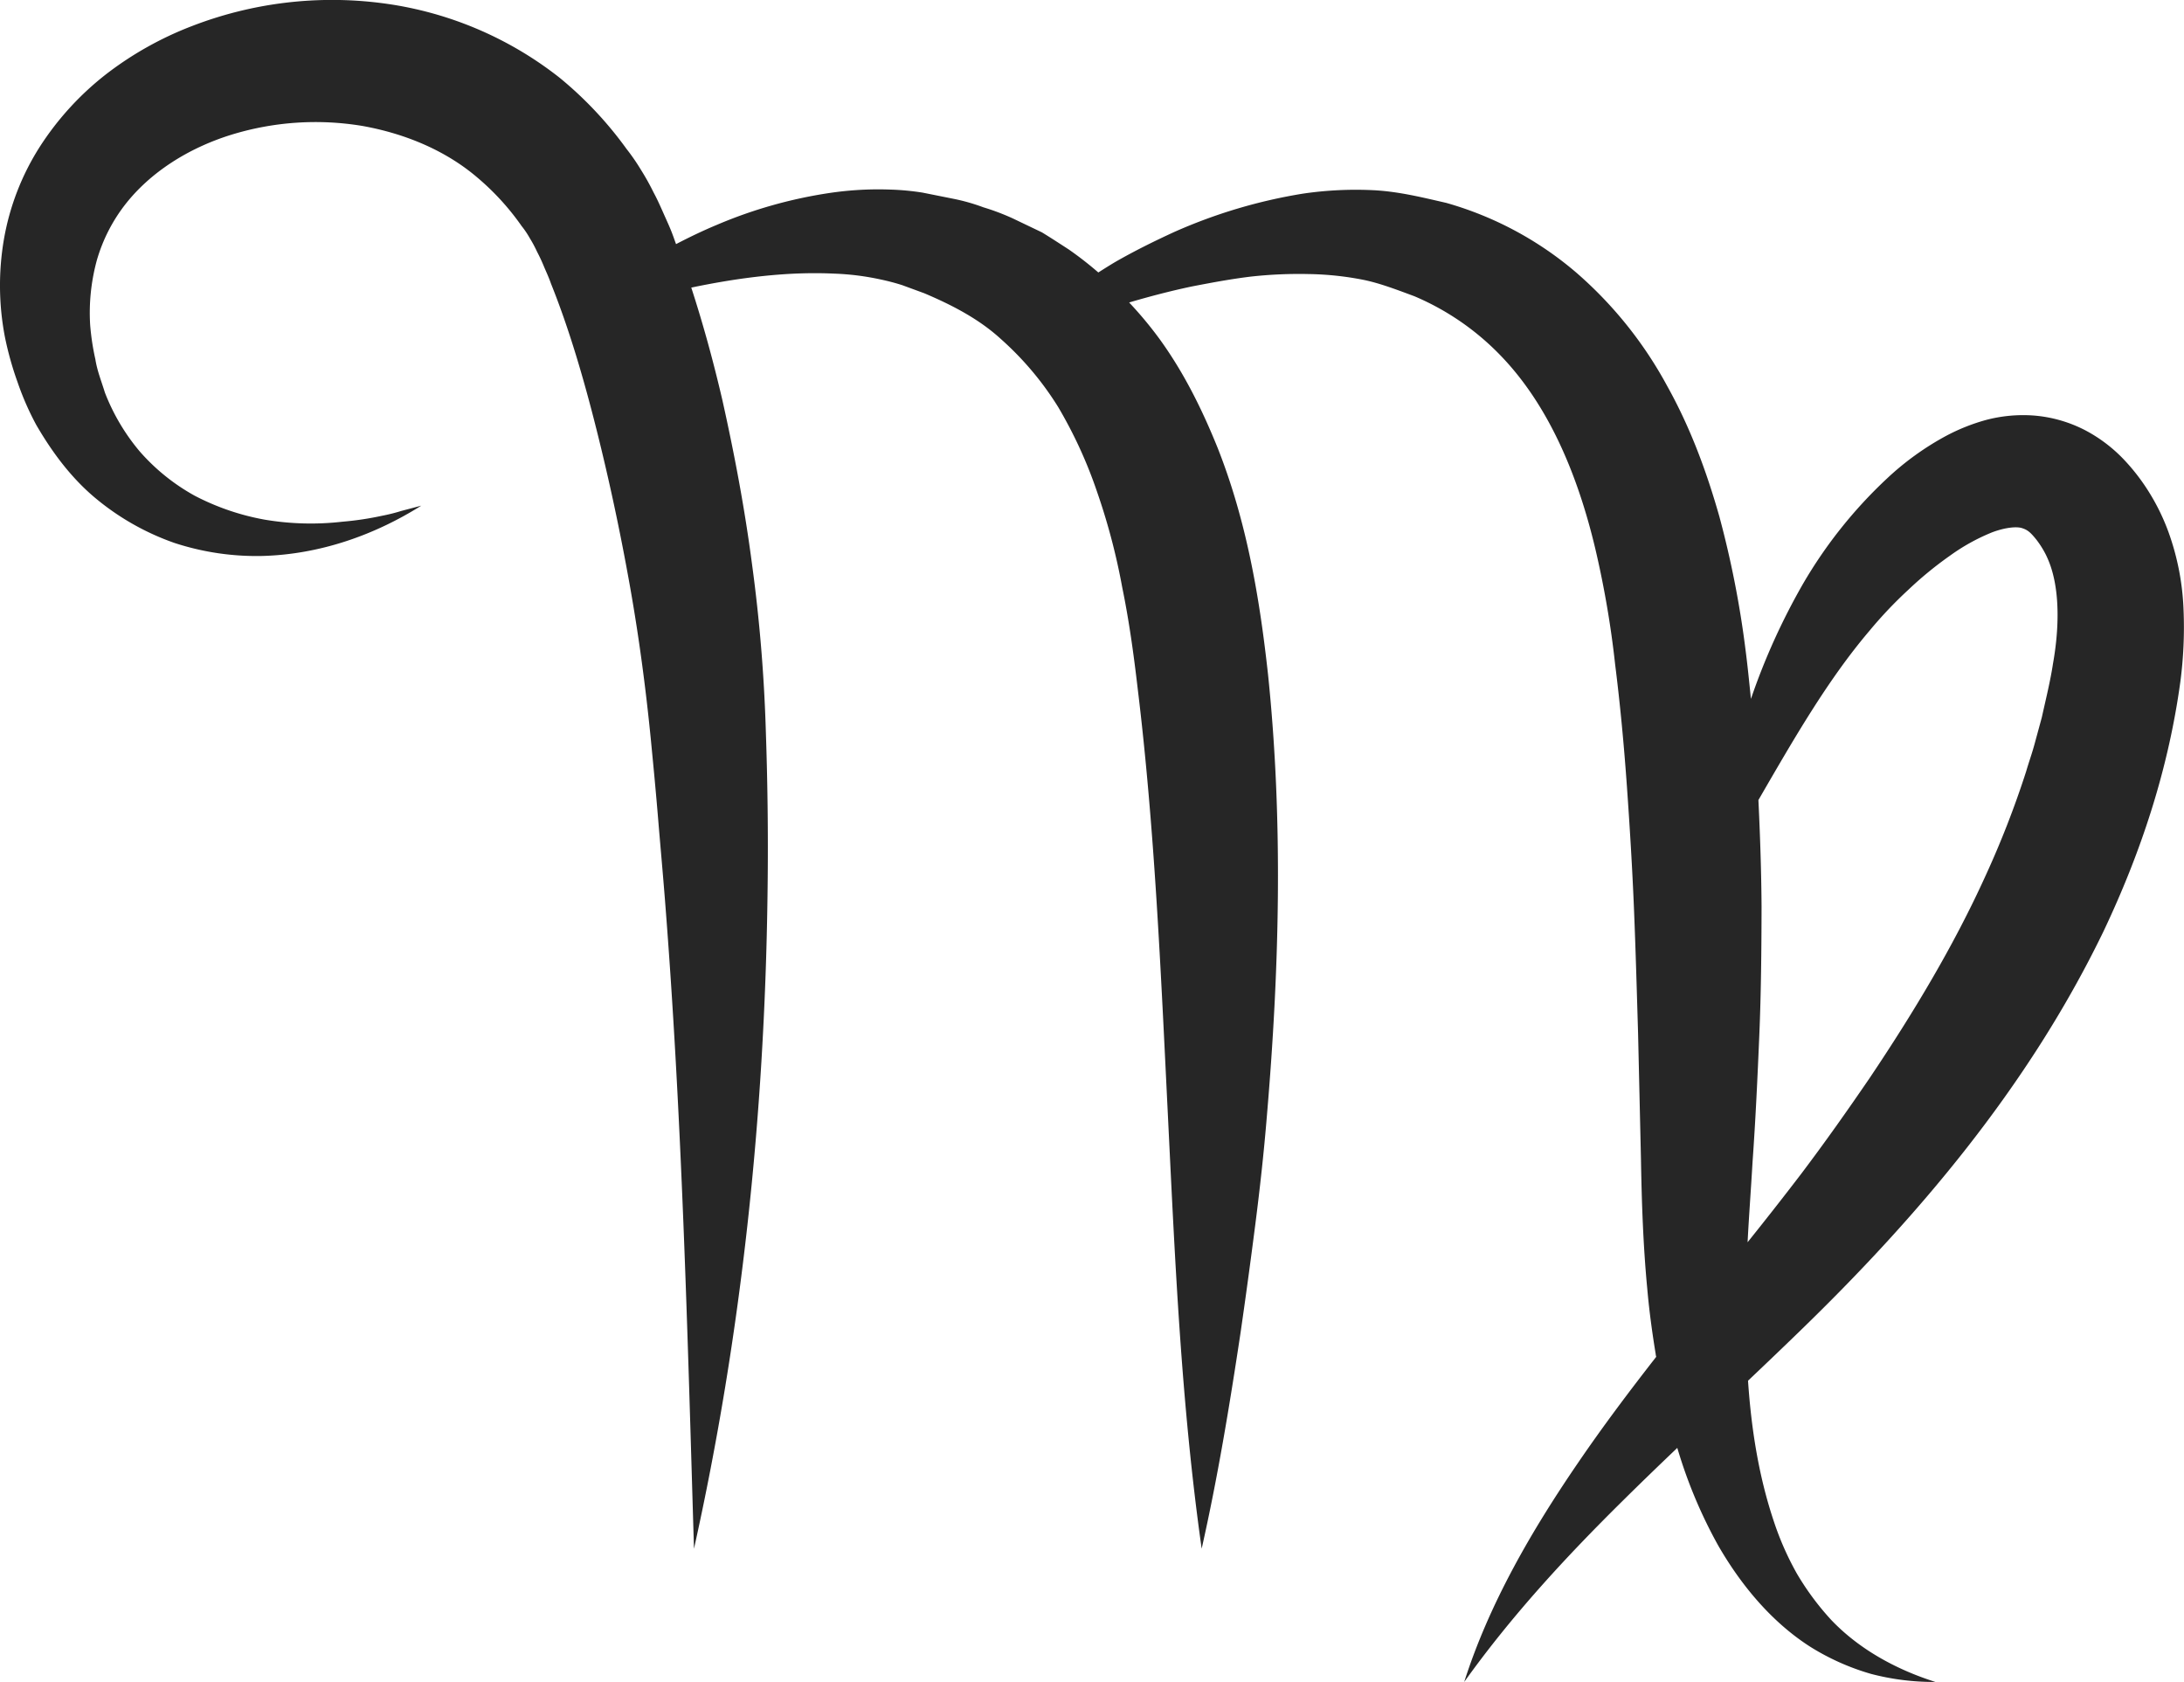 <svg xmlns="http://www.w3.org/2000/svg" viewBox="0 0 645.62 497.17"><defs><style>.cls-1{fill:#262626;}</style></defs><title>Virgo</title><g id="Слой_2" data-name="Слой 2"><g id="Слой_1-2" data-name="Слой 1"><path class="cls-1" d="M645.49,180.34a75.74,75.74,0,0,0-4.39-22.9,63.17,63.17,0,0,0-5.4-11.3,60.23,60.23,0,0,0-7.74-10.2,44,44,0,0,0-11.65-8.83,39.91,39.91,0,0,0-15-4.29A43,43,0,0,0,587,124.15a57.78,57.78,0,0,0-11.58,4.61,83.33,83.33,0,0,0-17.64,12.7,136.52,136.52,0,0,0-24.73,31,194.17,194.17,0,0,0-15.45,34.11c-.51-5-1-10-1.66-15a289.34,289.34,0,0,0-7.7-39c-3.7-13-8.44-26-15.35-38.4a119.52,119.52,0,0,0-27-33.67,101.68,101.68,0,0,0-38.38-20.54c-7-1.6-13.75-3.3-21.21-3.73a107.64,107.64,0,0,0-21.13,1A154.18,154.18,0,0,0,347,68.62c-5.93,2.73-11.73,5.6-17.32,8.81-1.69,1-3.35,2.06-5,3.1A105.12,105.12,0,0,0,316,73.77c-2.67-1.73-5.33-3.47-8-5.1l-8.55-4.09a68.14,68.14,0,0,0-8.76-3.31,57.27,57.27,0,0,0-8.91-2.53l-9-1.8a74.21,74.21,0,0,0-9.39-.9,98.14,98.14,0,0,0-18.18,1A136.41,136.41,0,0,0,212,66.42c-4.16,1.73-8.19,3.67-12.15,5.73-.35-.92-.64-1.83-1-2.76-.73-2-1.73-4.13-2.65-6.2s-1.83-4.15-3-6.32a70.91,70.91,0,0,0-3.66-6.57A61.25,61.25,0,0,0,185.2,44a111.66,111.66,0,0,0-19.74-21A106.89,106.89,0,0,0,112.37.86,114.93,114.93,0,0,0,56.58,7.77a100.36,100.36,0,0,0-25,14A86.35,86.35,0,0,0,11.79,43.34,74.44,74.44,0,0,0,1.13,70.9a80.69,80.69,0,0,0,.31,28.64,95.3,95.3,0,0,0,3.73,13.35,83.26,83.26,0,0,0,5.54,12.68c4.64,8,10.24,15.56,17.34,21.52a75.22,75.22,0,0,0,23.58,13.4,78,78,0,0,0,25.91,3.83c17.24-.47,33.35-6.29,47-14.87L118.68,151a52.86,52.86,0,0,1-5.8,1.45,91,91,0,0,1-11.71,1.75,81.88,81.88,0,0,1-22.91-.61,72.4,72.4,0,0,1-20.69-7.07,60.27,60.27,0,0,1-16.24-13.07A61.12,61.12,0,0,1,31,116c-1-3.28-2.28-6.39-2.81-9.82A72.27,72.27,0,0,1,26.65,96a58.87,58.87,0,0,1,2-19.16A48.91,48.91,0,0,1,36.89,60.6c7.49-9.68,18.78-16.79,31.28-20.71a84.58,84.58,0,0,1,39-2.66c12.76,2.29,24.78,7.34,34.16,15.43a74.73,74.73,0,0,1,12.87,14.15,26.15,26.15,0,0,1,2.44,3.63,36.75,36.75,0,0,1,2.14,4,49.88,49.88,0,0,1,2.11,4.55c.69,1.6,1.4,3.13,2,4.87,5.4,13.43,9.73,28.29,13.48,43.23s7,30.2,9.73,45.48,4.77,30.49,6.31,46.11c.77,7.89,1.52,15.77,2.17,23.67s1.38,15.81,2,23.72c5,63.34,6.65,127.08,8.57,191.68C219.18,394.62,226,330,226.88,265.09q.36-24.33-.48-48.68a470.08,470.08,0,0,0-4.07-49.48c-2.14-16.41-5.2-32.65-8.83-48.87-2.57-11-5.55-22-9.15-33.06,14.37-3,28.61-4.77,42.15-4.13a76.8,76.8,0,0,1,13.83,1.73,64.85,64.85,0,0,1,6.41,1.69l6.5,2.39c8.4,3.56,16.28,7.68,22.71,13.59a91.09,91.09,0,0,1,16.89,20.08,133.65,133.65,0,0,1,11.51,25.14,190.79,190.79,0,0,1,7.4,28.13c2,9.72,3.37,19.61,4.58,30,5,41.09,6.8,83.09,8.9,125.67s3.89,85.22,10,128.43c4.76-21.11,8.26-42.39,11.48-63.73,1.55-10.67,3-21.35,4.37-32.05s2.55-21.41,3.43-32.14c3.65-42.88,4.9-86.58.33-130.53-2.41-21.86-6.14-44.83-14.93-67-4.45-11-9.82-22-17.12-32.06a113.34,113.34,0,0,0-9-10.81c6.15-1.81,12.31-3.42,18.47-4.72,5.89-1.14,11.7-2.23,17.51-2.93A129.65,129.65,0,0,1,386.91,81a90.18,90.18,0,0,1,16.14,1.71c4.92,1,10.08,3,15.05,4.84a77.15,77.15,0,0,1,25.31,17.34C457.62,119.48,466.3,140,471.55,162a284.93,284.93,0,0,1,5.9,34.32c1.5,11.93,2.63,24,3.48,36s1.6,24.23,2.1,36.43.84,24.47,1.21,36.78l.85,37.07c.21,12.36.63,25.36,1.86,38.24.56,6.46,1.44,12.93,2.5,19.39,0,.27.1.53.14.8-7.91,10.13-15.69,20.46-23,31.17-13.78,20.12-26.34,41.7-33.75,64.91,14.14-19.76,30.2-37.1,47.11-53.79,5.23-5.18,10.54-10.29,15.88-15.39a141.76,141.76,0,0,0,12.1,28.87c6.73,11.66,15.7,22.52,27.09,29.84a70.59,70.59,0,0,0,18.11,8.1,73.06,73.06,0,0,0,19,2.37c-12-3.8-22.78-9.91-30.78-18.31a80,80,0,0,1-10.22-13.8,87.22,87.22,0,0,1-6.88-15.71c-4.37-13.15-6.55-27-7.51-41.21,5-4.74,10-9.51,15-14.36,34.92-33.8,67.66-72.17,90-118.28,11-23.15,19.21-47.65,22.81-74A123.38,123.38,0,0,0,645.49,180.34Zm-38.6,15.82c-.77,5.09-2.12,10.55-3.31,15.9l-2.18,8c-.72,2.66-1.67,5.27-2.44,7.93a278.86,278.86,0,0,1-12.13,31.12c-9.3,20.44-21.09,40.06-34,59.31-6.51,9.54-13.3,19.15-20.3,28.42-5.15,6.75-10.49,13.54-15.92,20.32.4-7.79,1-15.64,1.47-23.76.89-12.48,1.47-25,2-37.58s.63-25.2.66-37.88c-.07-10.46-.43-21-.93-31.48,10.39-17.93,20.49-35.56,32.95-50.17a124,124,0,0,1,11.3-11.91,108.68,108.68,0,0,1,12.34-10.12,59.13,59.13,0,0,1,12.43-6.9c3.94-1.49,7.32-1.79,8.91-1.27s2.41,1.12,4.29,3.47a27.92,27.92,0,0,1,2.75,4.38,28.93,28.93,0,0,1,1.93,5.1C608.74,176.3,608.71,185.92,606.89,196.16Z"/></g></g></svg>